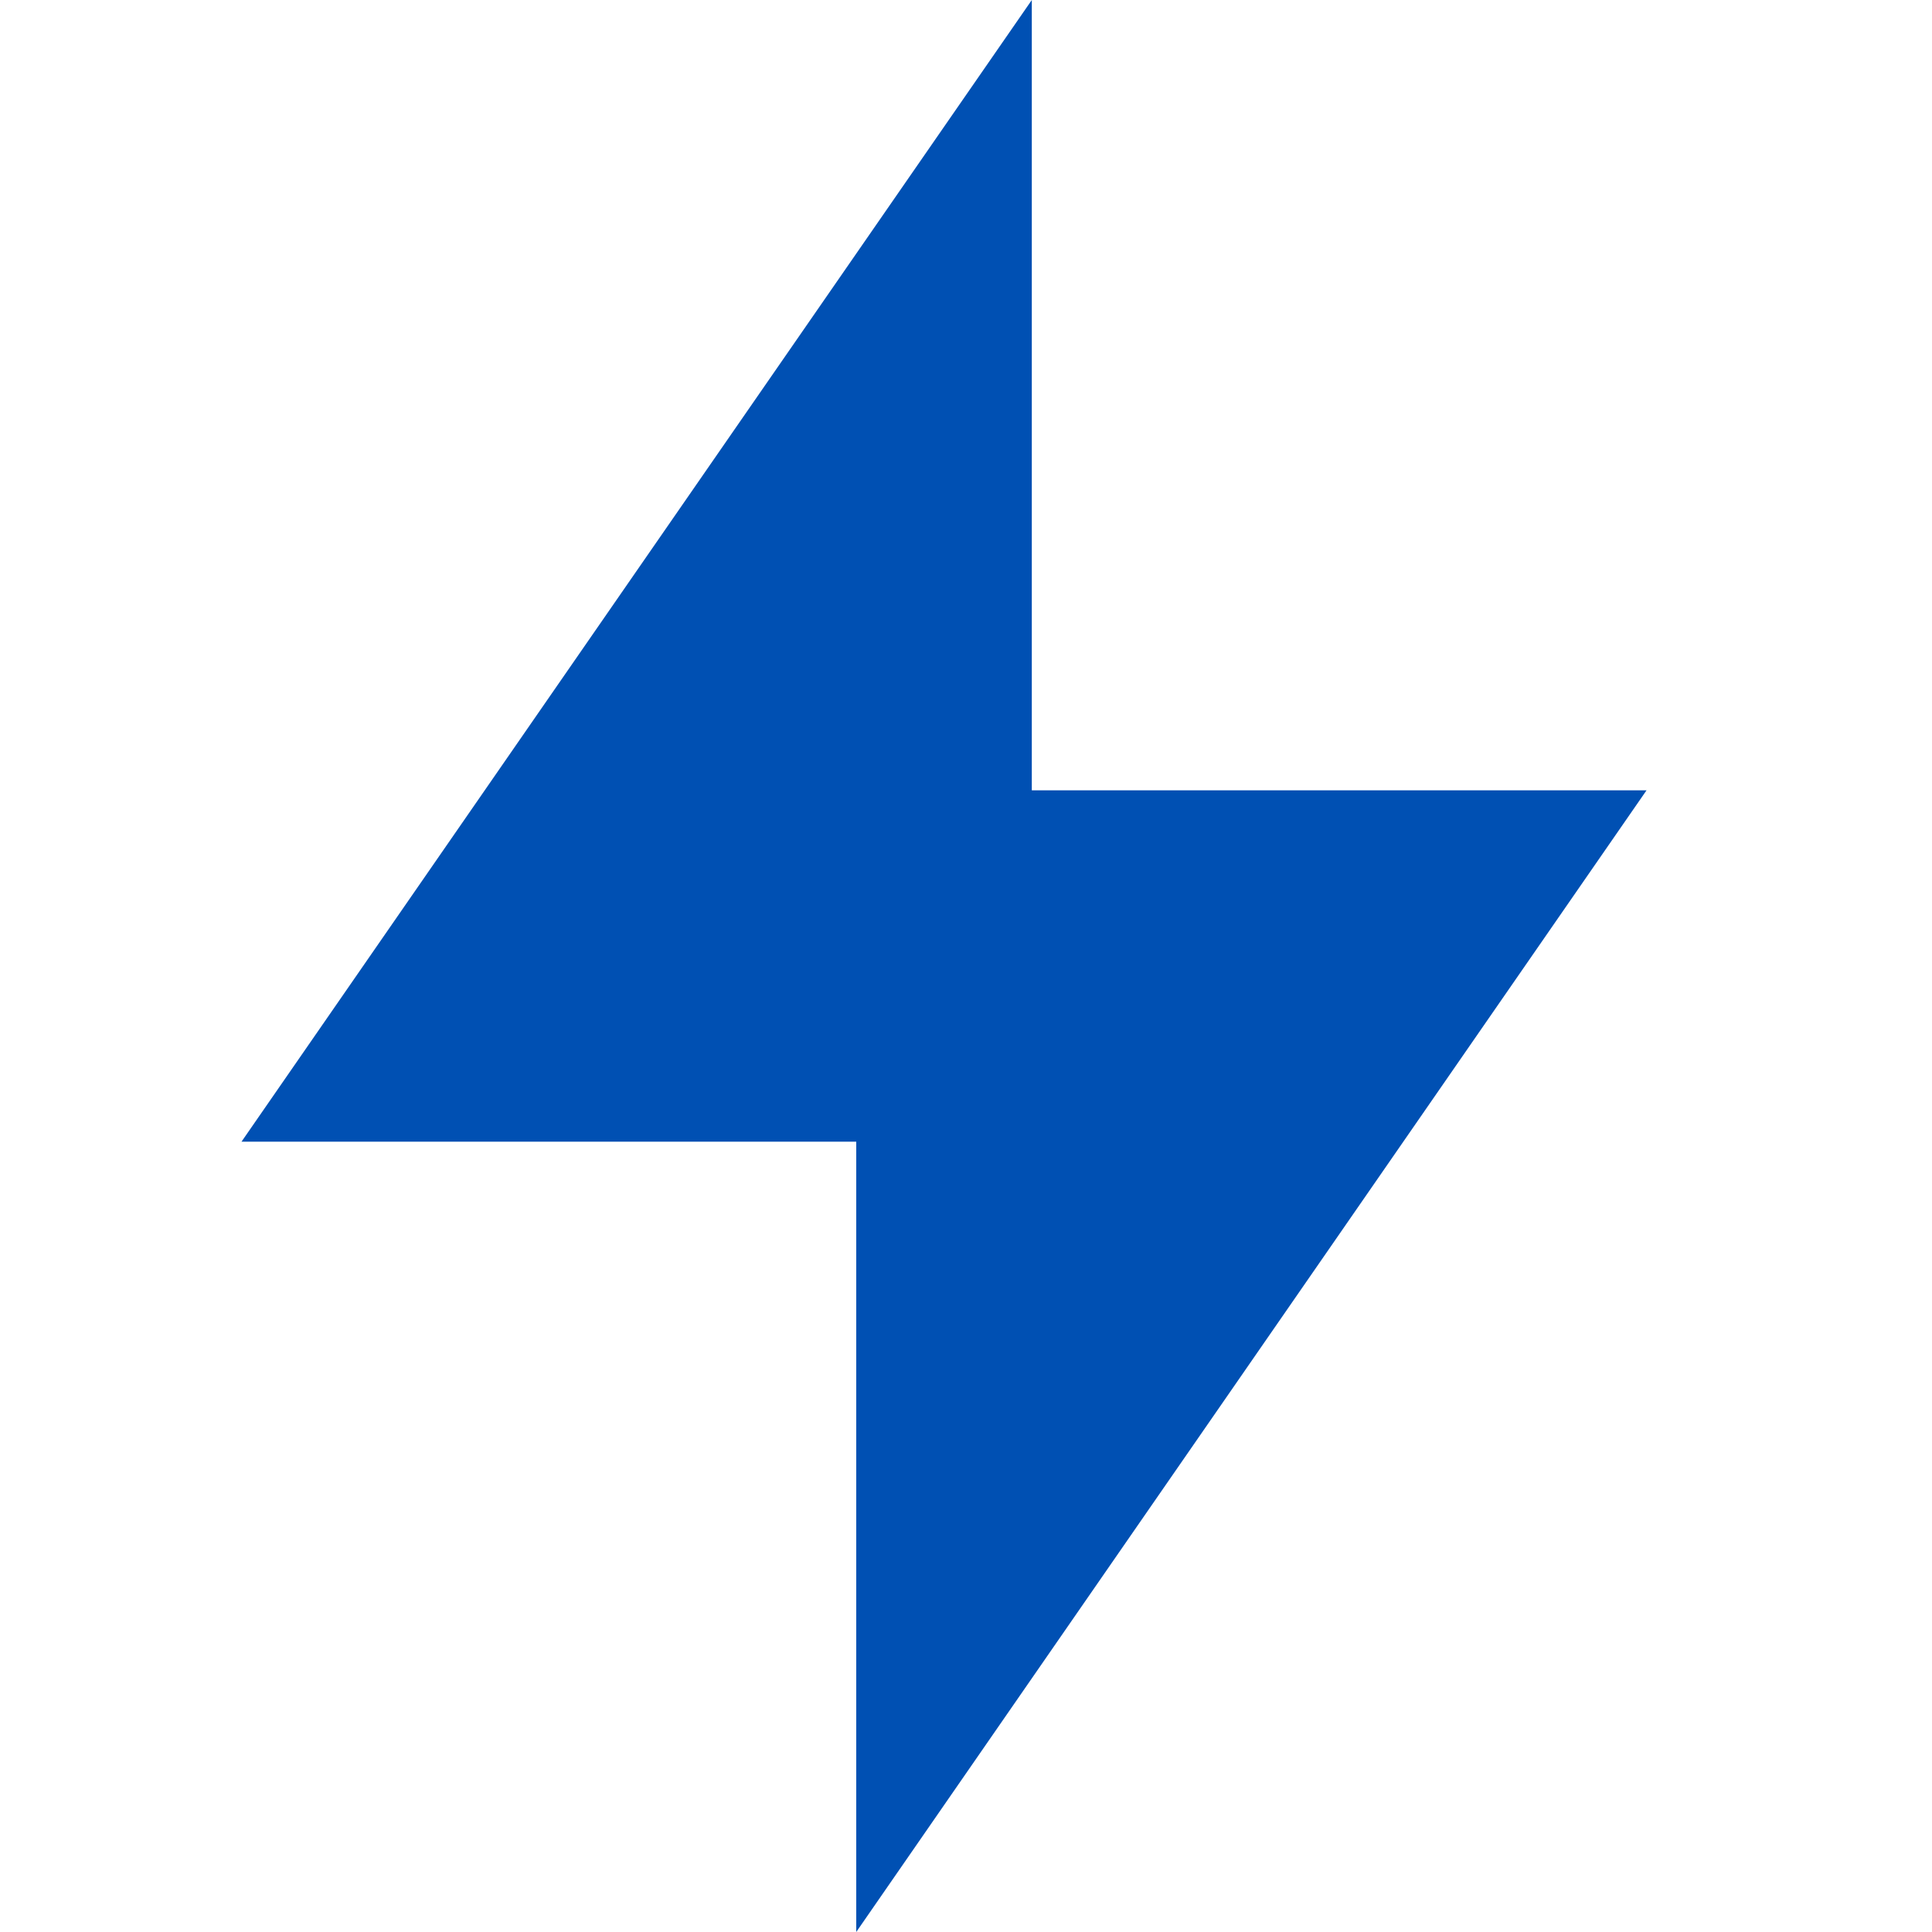 <svg xmlns="http://www.w3.org/2000/svg" width="16" height="16" viewBox="0 0 16 16">
  <defs>
    <style>
      .cls-1 {
        fill: none;
      }

      .cls-2 {
        fill: #0050b3;
      }
    </style>
  </defs>
  <g id="calendar_icon_flashlight" transform="translate(0 -1)">
    <path id="路径_479" data-name="路径 479" class="cls-1" d="M0,0H16V16H0Z" transform="translate(0 1)"/>
    <path id="路径_480" data-name="路径 480" class="cls-2" d="M10.545,7.545h5.091L9.091,17V10.455H4L10.545,1Z" transform="translate(-2)"/>
  </g>
</svg>
